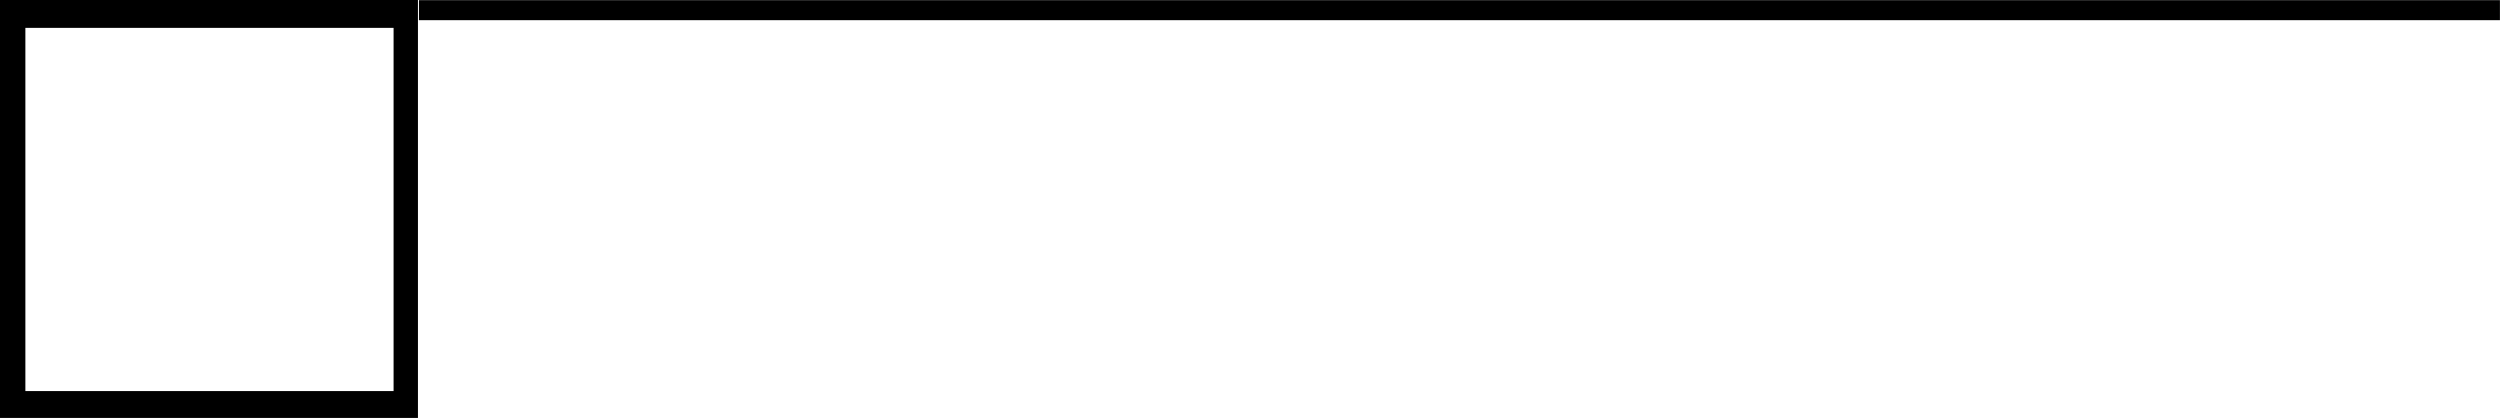 <?xml version="1.0" encoding="UTF-8" standalone="no"?>
<!-- Created with Inkscape (http://www.inkscape.org/) -->

<svg
   xmlns:dc="http://purl.org/dc/elements/1.1/"
   xmlns:cc="http://creativecommons.org/ns#"
   xmlns:rdf="http://www.w3.org/1999/02/22-rdf-syntax-ns#"
   xmlns:svg="http://www.w3.org/2000/svg"
   xmlns="http://www.w3.org/2000/svg"
   xmlns:sodipodi="http://sodipodi.sourceforge.net/DTD/sodipodi-0.dtd"
   xmlns:inkscape="http://www.inkscape.org/namespaces/inkscape"
   width="32.217mm"
   height="5.386mm"
   viewBox="0 0 32.217 5.386"
   version="1.1"
   id="svg3820"
   inkscape:version="0.92.4 (5da689c313, 2019-01-14)"
   sodipodi:docname="annotation.svg">
  <defs
     id="defs3814" />
  <sodipodi:namedview
     id="base"
     pagecolor="#000000"
     bordercolor="#666666"
     borderopacity="1.0"
     inkscape:pageopacity="0"
     inkscape:pageshadow="2"
     inkscape:zoom="22.627417"
     inkscape:cx="25.81626"
     inkscape:cy="15.446041"
     inkscape:document-units="mm"
     inkscape:current-layer="layer1"
     showgrid="false"
     inkscape:window-width="1920"
     inkscape:window-height="1080"
     inkscape:window-x="0"
     inkscape:window-y="0"
     inkscape:window-maximized="0"
     inkscape:pagecheckerboard="true"
     fit-margin-top="0"
     fit-margin-left="0"
     fit-margin-right="0"
     fit-margin-bottom="0" />
  <g
     inkscape:label="Layer 1"
     inkscape:groupmode="layer"
     id="layer1"
     transform="translate(-4.045,-4.545)">
    <path
       style="stroke-width:0.18"
       d="M 4.045,4.545 V 9.931 H 9.431 V 4.545 Z m 0.327,0.359 H 9.117 V 9.585 H 4.372 Z"
       id="rect3822"
       inkscape:connector-curvature="0" />
    <rect
       id="rect3824"
       width="26.817"
       height="0.258"
       x="9.444"
       y="4.547"
       style="stroke-width:0.173" />
  </g>
</svg>
